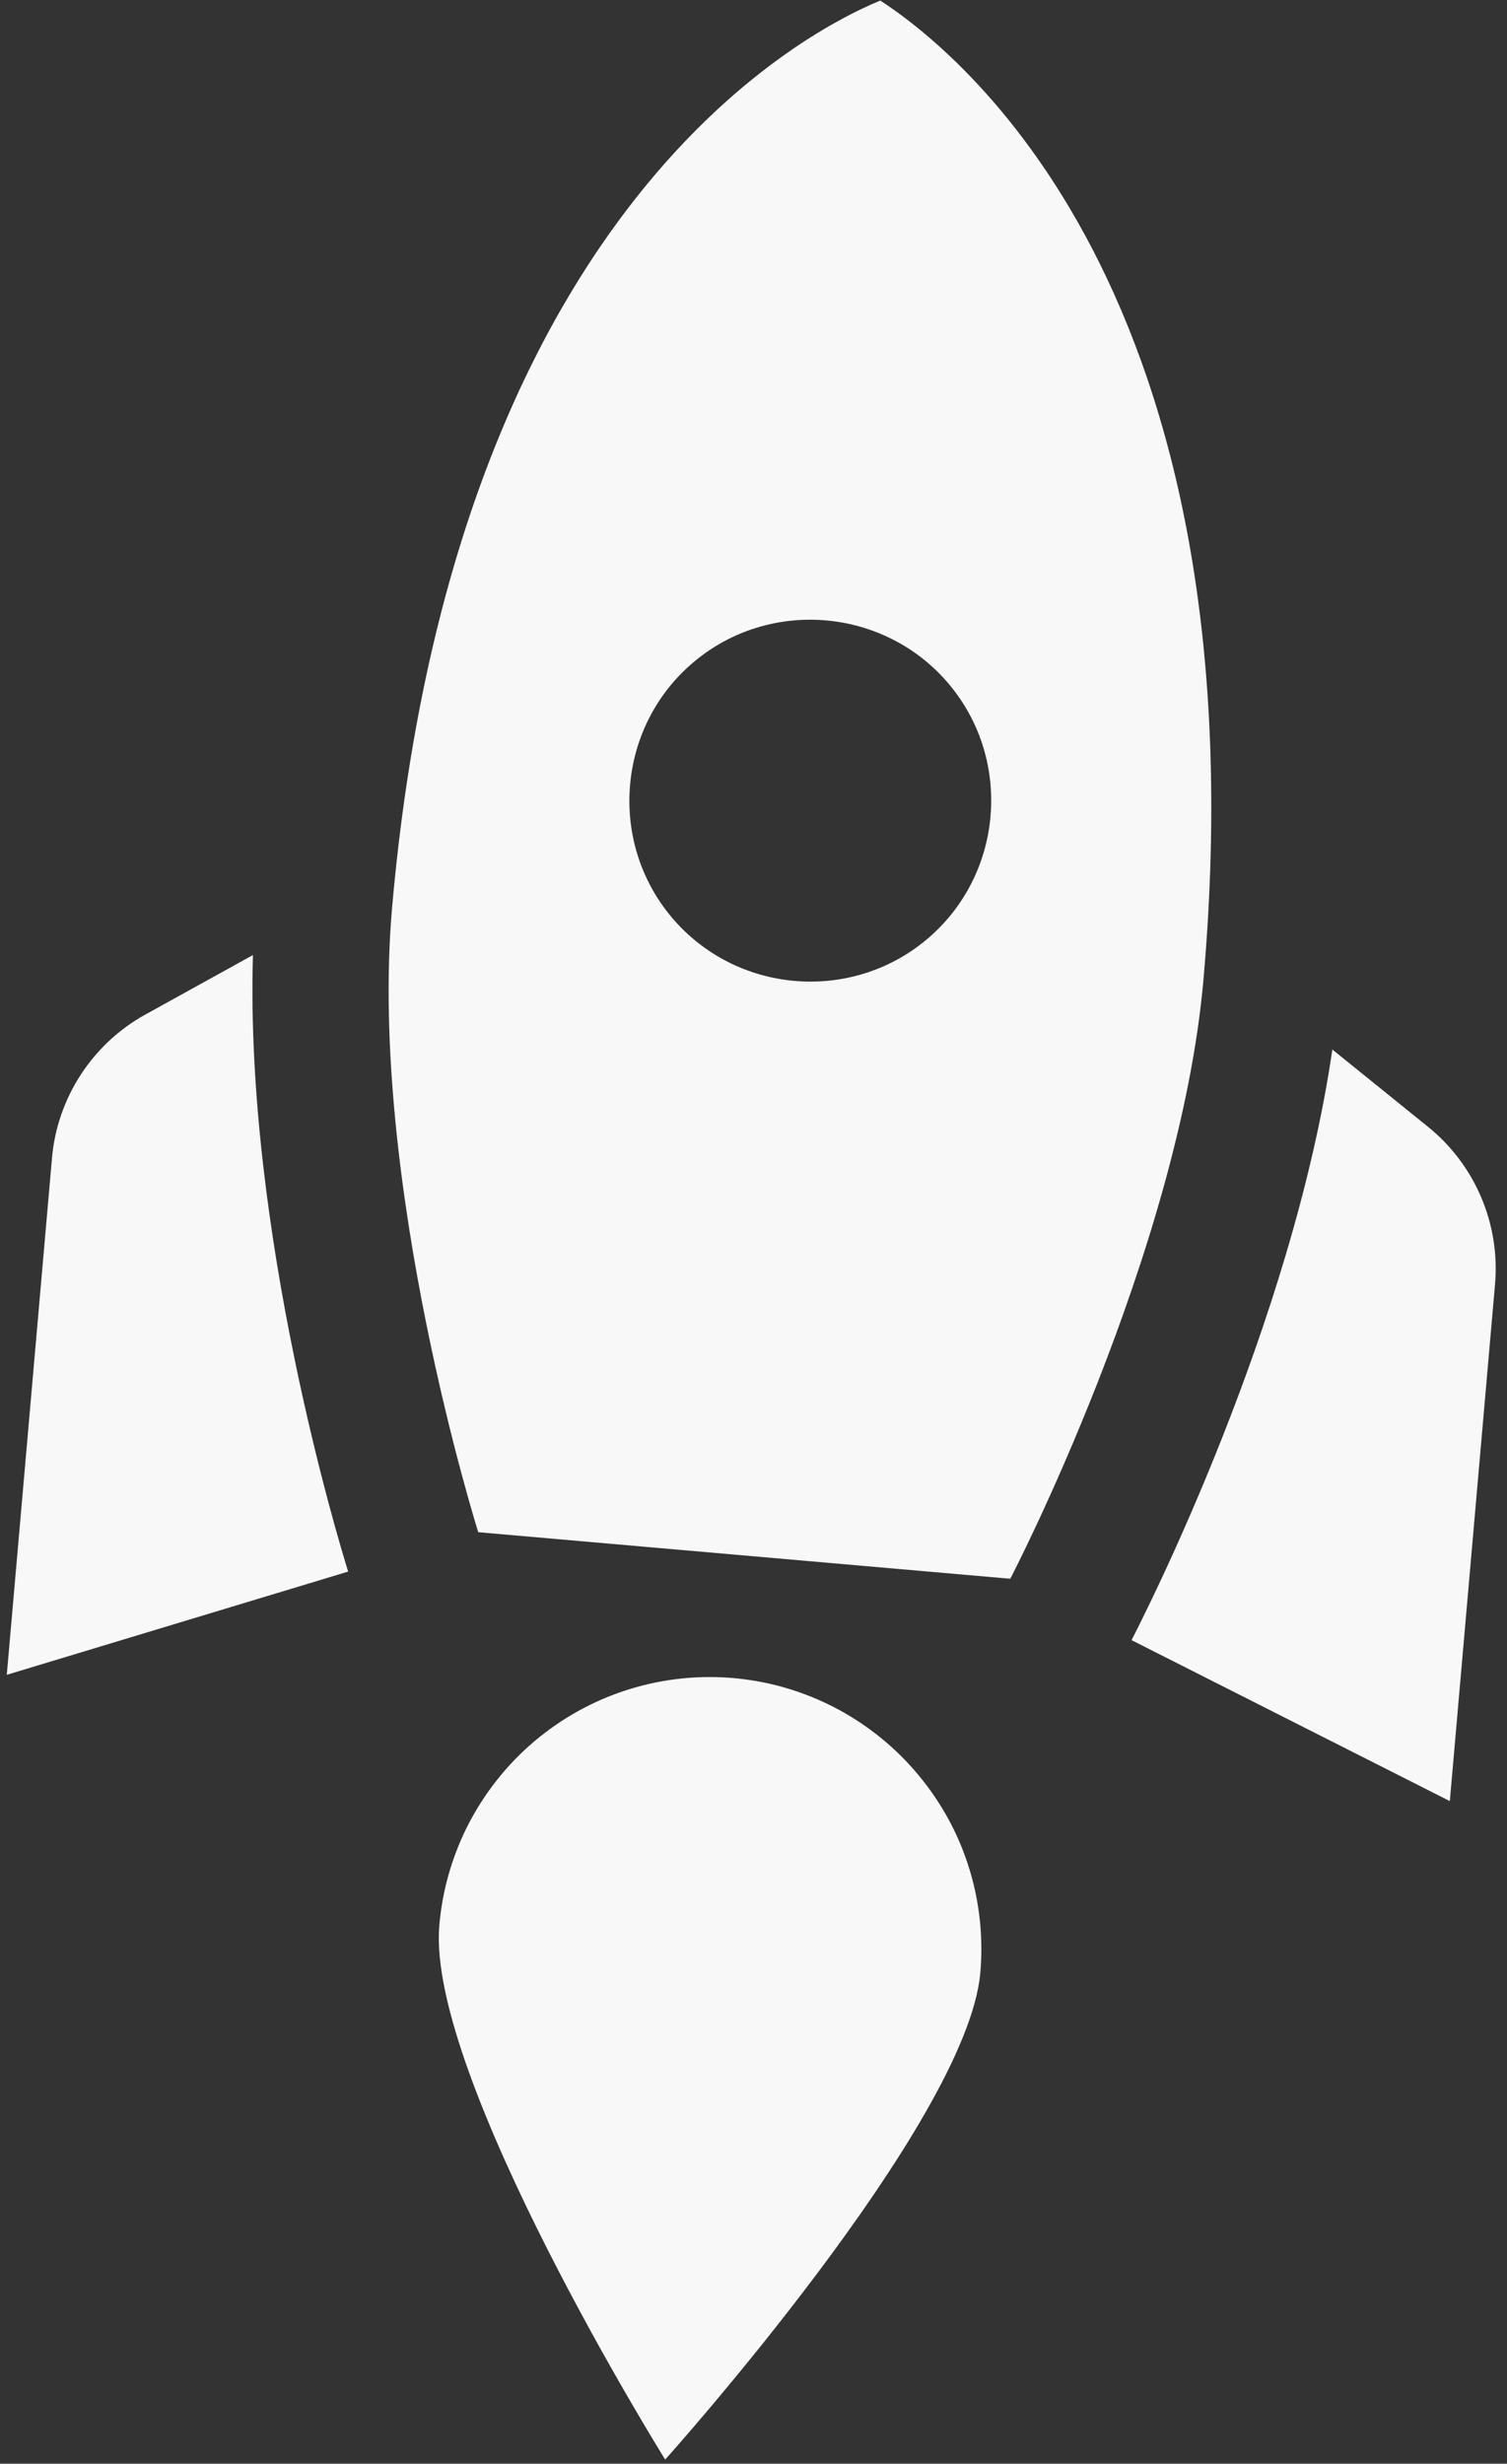 <svg width="52" height="85" viewBox="0 0 52 85" fill="none" xmlns="http://www.w3.org/2000/svg">
<rect x="0" y="0" width="52" height="85" fill="#333333" stroke="none"/>
<path d="M8.728 32.95C8.444 42.53 11.702 53.218 12.013 54.221L0.234 57.782L1.794 39.952C1.975 37.883 3.181 36.014 5.022 34.999L8.728 32.95ZM34.861 54.468C34.861 54.468 40.7 43.245 41.528 33.779C43.608 10.005 32.977 1.711 30.375 0.019C27.498 1.209 15.608 7.555 13.528 31.329C12.7 40.795 16.502 52.862 16.502 52.862L34.861 54.468ZM45.974 36.209C44.59 45.692 39.526 55.652 39.045 56.586L50.027 62.139L51.587 44.308C51.768 42.239 50.905 40.189 49.268 38.87L45.974 36.209ZM31.675 61.221C33.342 63.208 34.034 65.686 33.826 68.063C33.372 73.258 22.952 84.857 22.952 84.857C22.952 84.857 14.705 71.625 15.159 66.43C15.316 64.581 16.019 62.821 17.179 61.372C18.338 59.923 19.902 58.851 21.672 58.293C23.442 57.735 25.337 57.715 27.118 58.236C28.899 58.758 30.485 59.796 31.675 61.221ZM23.172 31.641C20.962 29.008 21.309 25.045 23.942 22.836C26.575 20.626 30.538 20.973 32.747 23.606C34.957 26.239 34.61 30.202 31.977 32.411C29.344 34.621 25.381 34.274 23.172 31.641Z" fill="#F8F8F8"/>
</svg>

